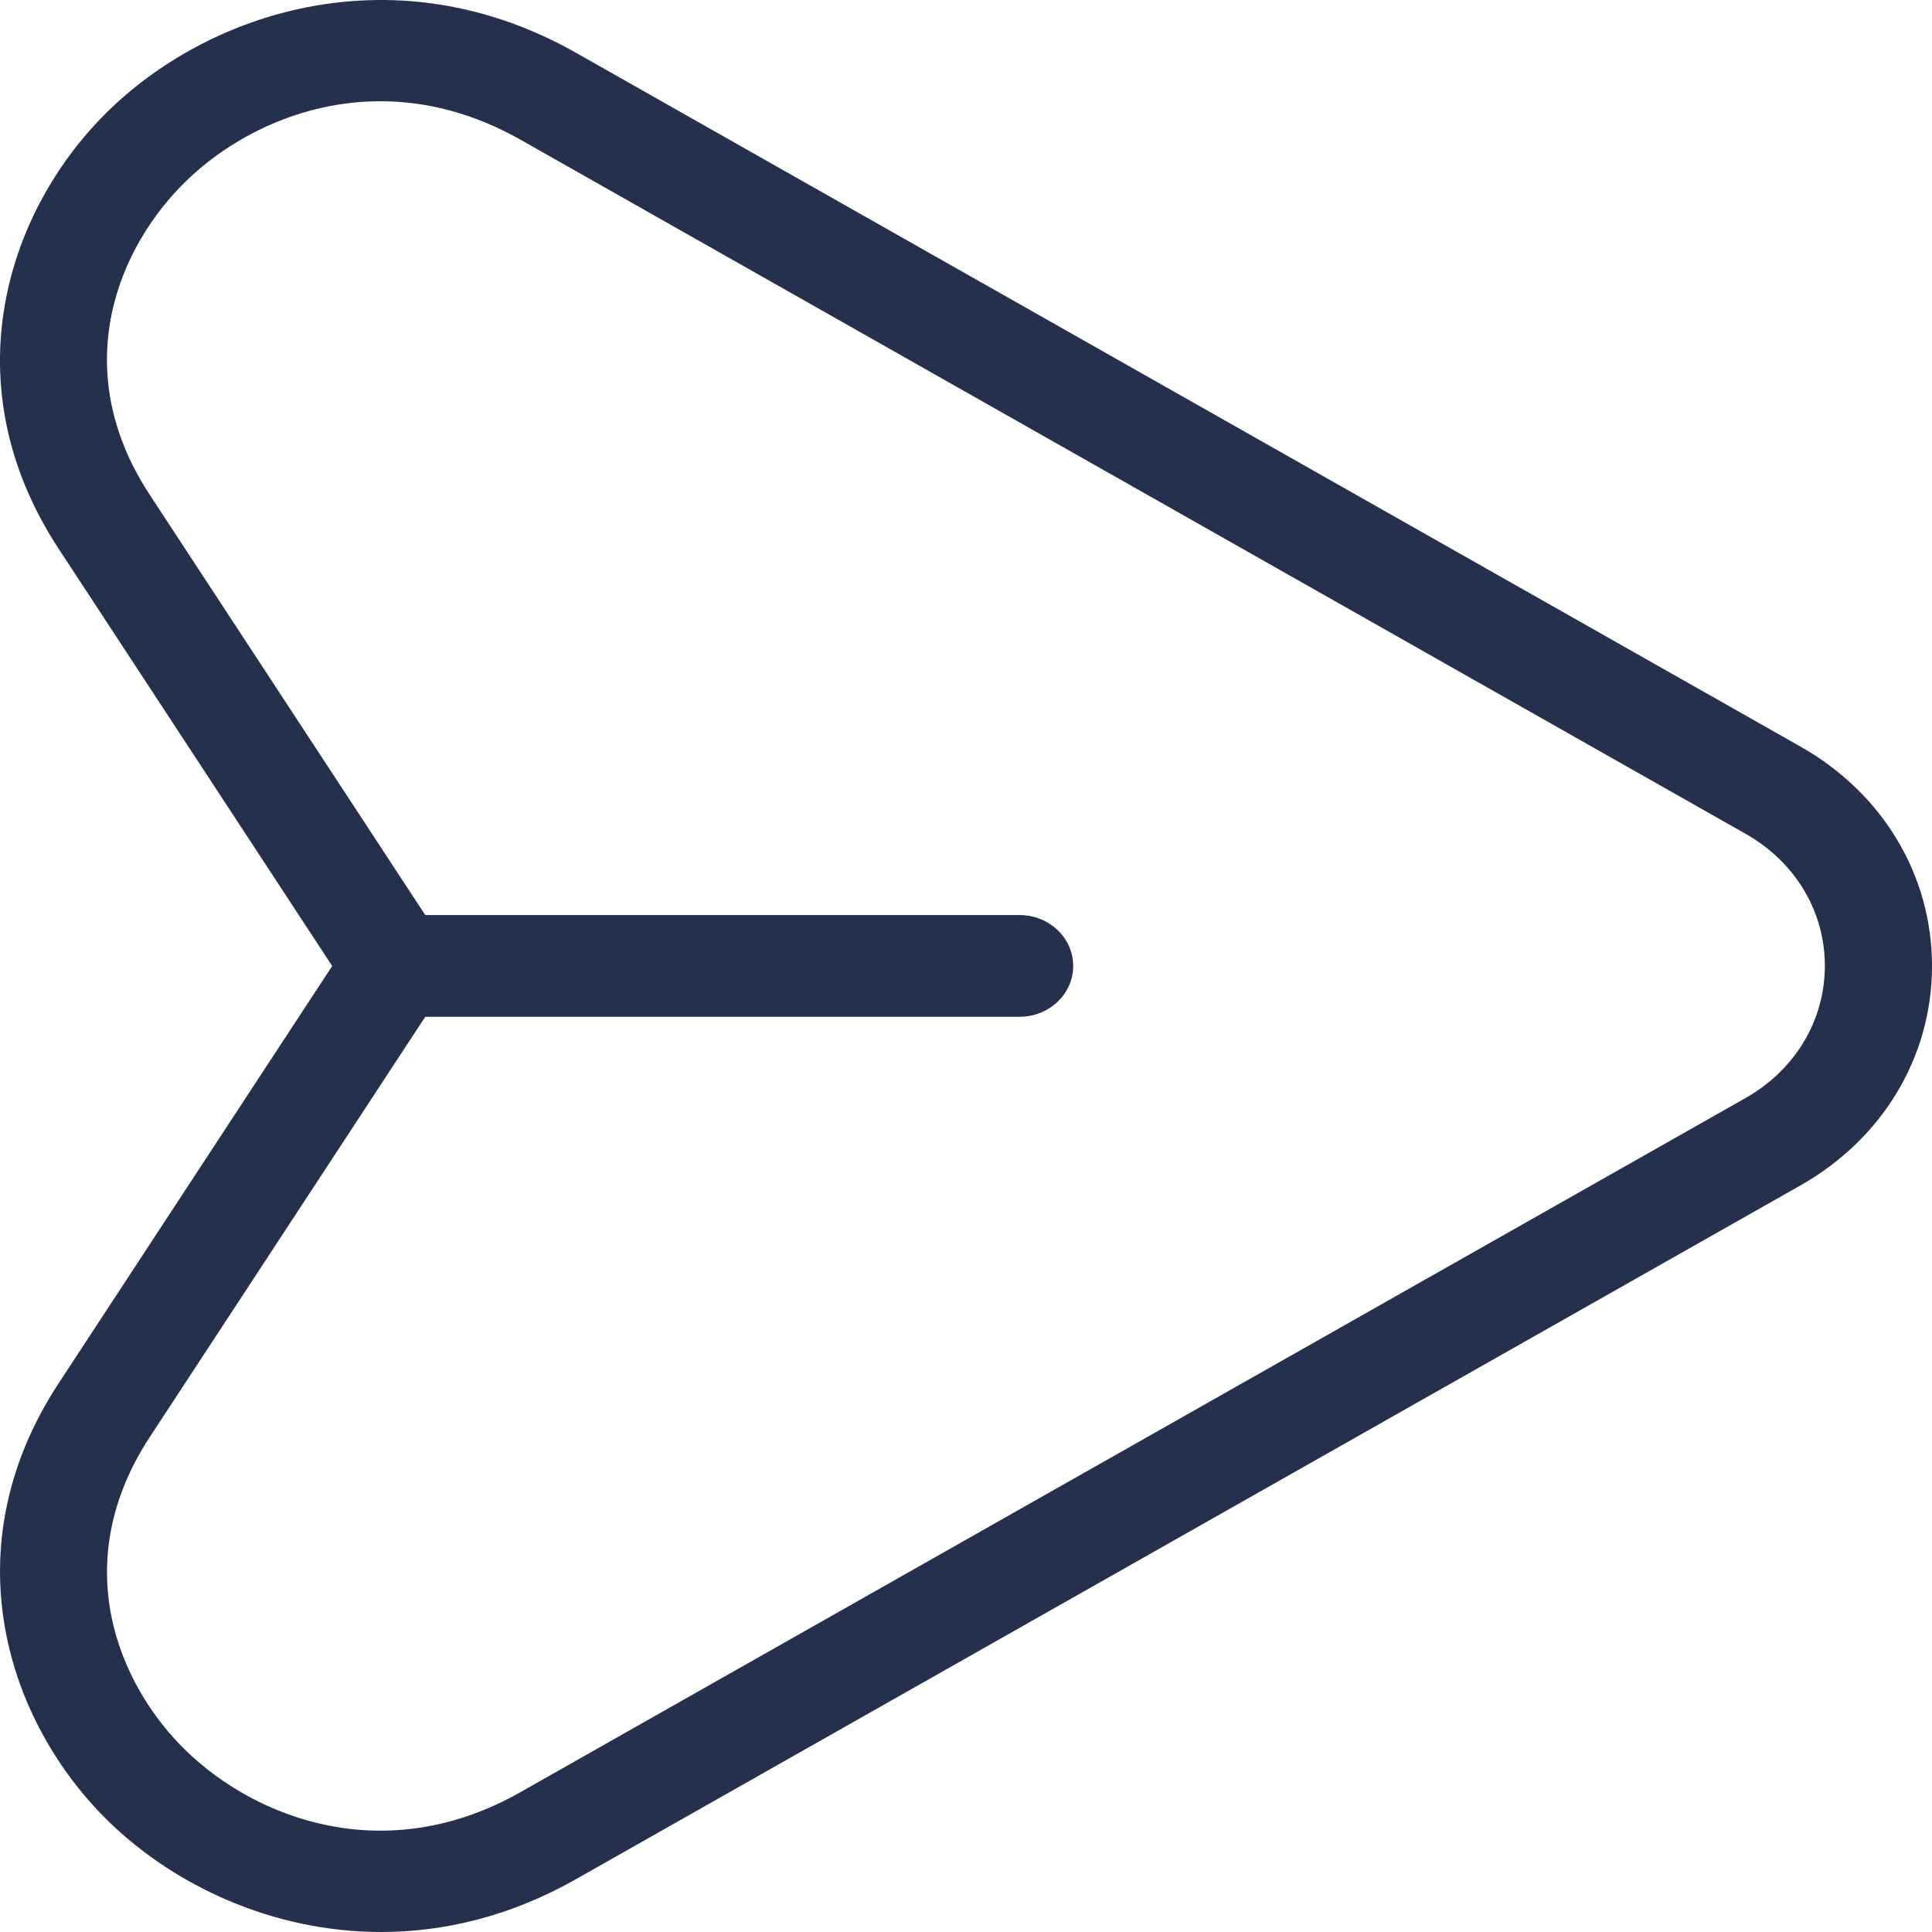 <svg width="35" height="35" viewBox="0 0 35 35" fill="none" xmlns="http://www.w3.org/2000/svg">
<path d="M32.619 13.526L10.433 0.955C7.22 -0.863 3.881 0.159 1.994 1.978C0.117 3.786 -0.898 6.95 1.06 9.938L6.018 17.5L1.06 25.063C-0.898 28.051 0.119 31.213 1.994 33.023C3.186 34.171 4.954 35 6.905 35C8.045 35 9.247 34.716 10.431 34.045L32.617 21.475C34.109 20.629 35 19.144 35 17.5C35 15.857 34.111 14.372 32.619 13.526ZM31.622 19.892L9.435 32.463C6.979 33.858 4.637 32.938 3.384 31.729C2.138 30.53 1.216 28.319 2.713 26.034L7.704 18.42H18.47C19.006 18.42 19.442 18.007 19.442 17.499C19.442 16.99 19.006 16.577 18.47 16.577H7.704L2.713 8.964C1.214 6.679 2.138 4.467 3.384 3.268C4.19 2.49 5.444 1.834 6.892 1.834C7.695 1.834 8.558 2.037 9.437 2.535L31.623 15.105C32.522 15.614 33.059 16.509 33.059 17.497C33.059 18.484 32.52 19.384 31.622 19.892Z" fill="#25314C"/>
</svg>
